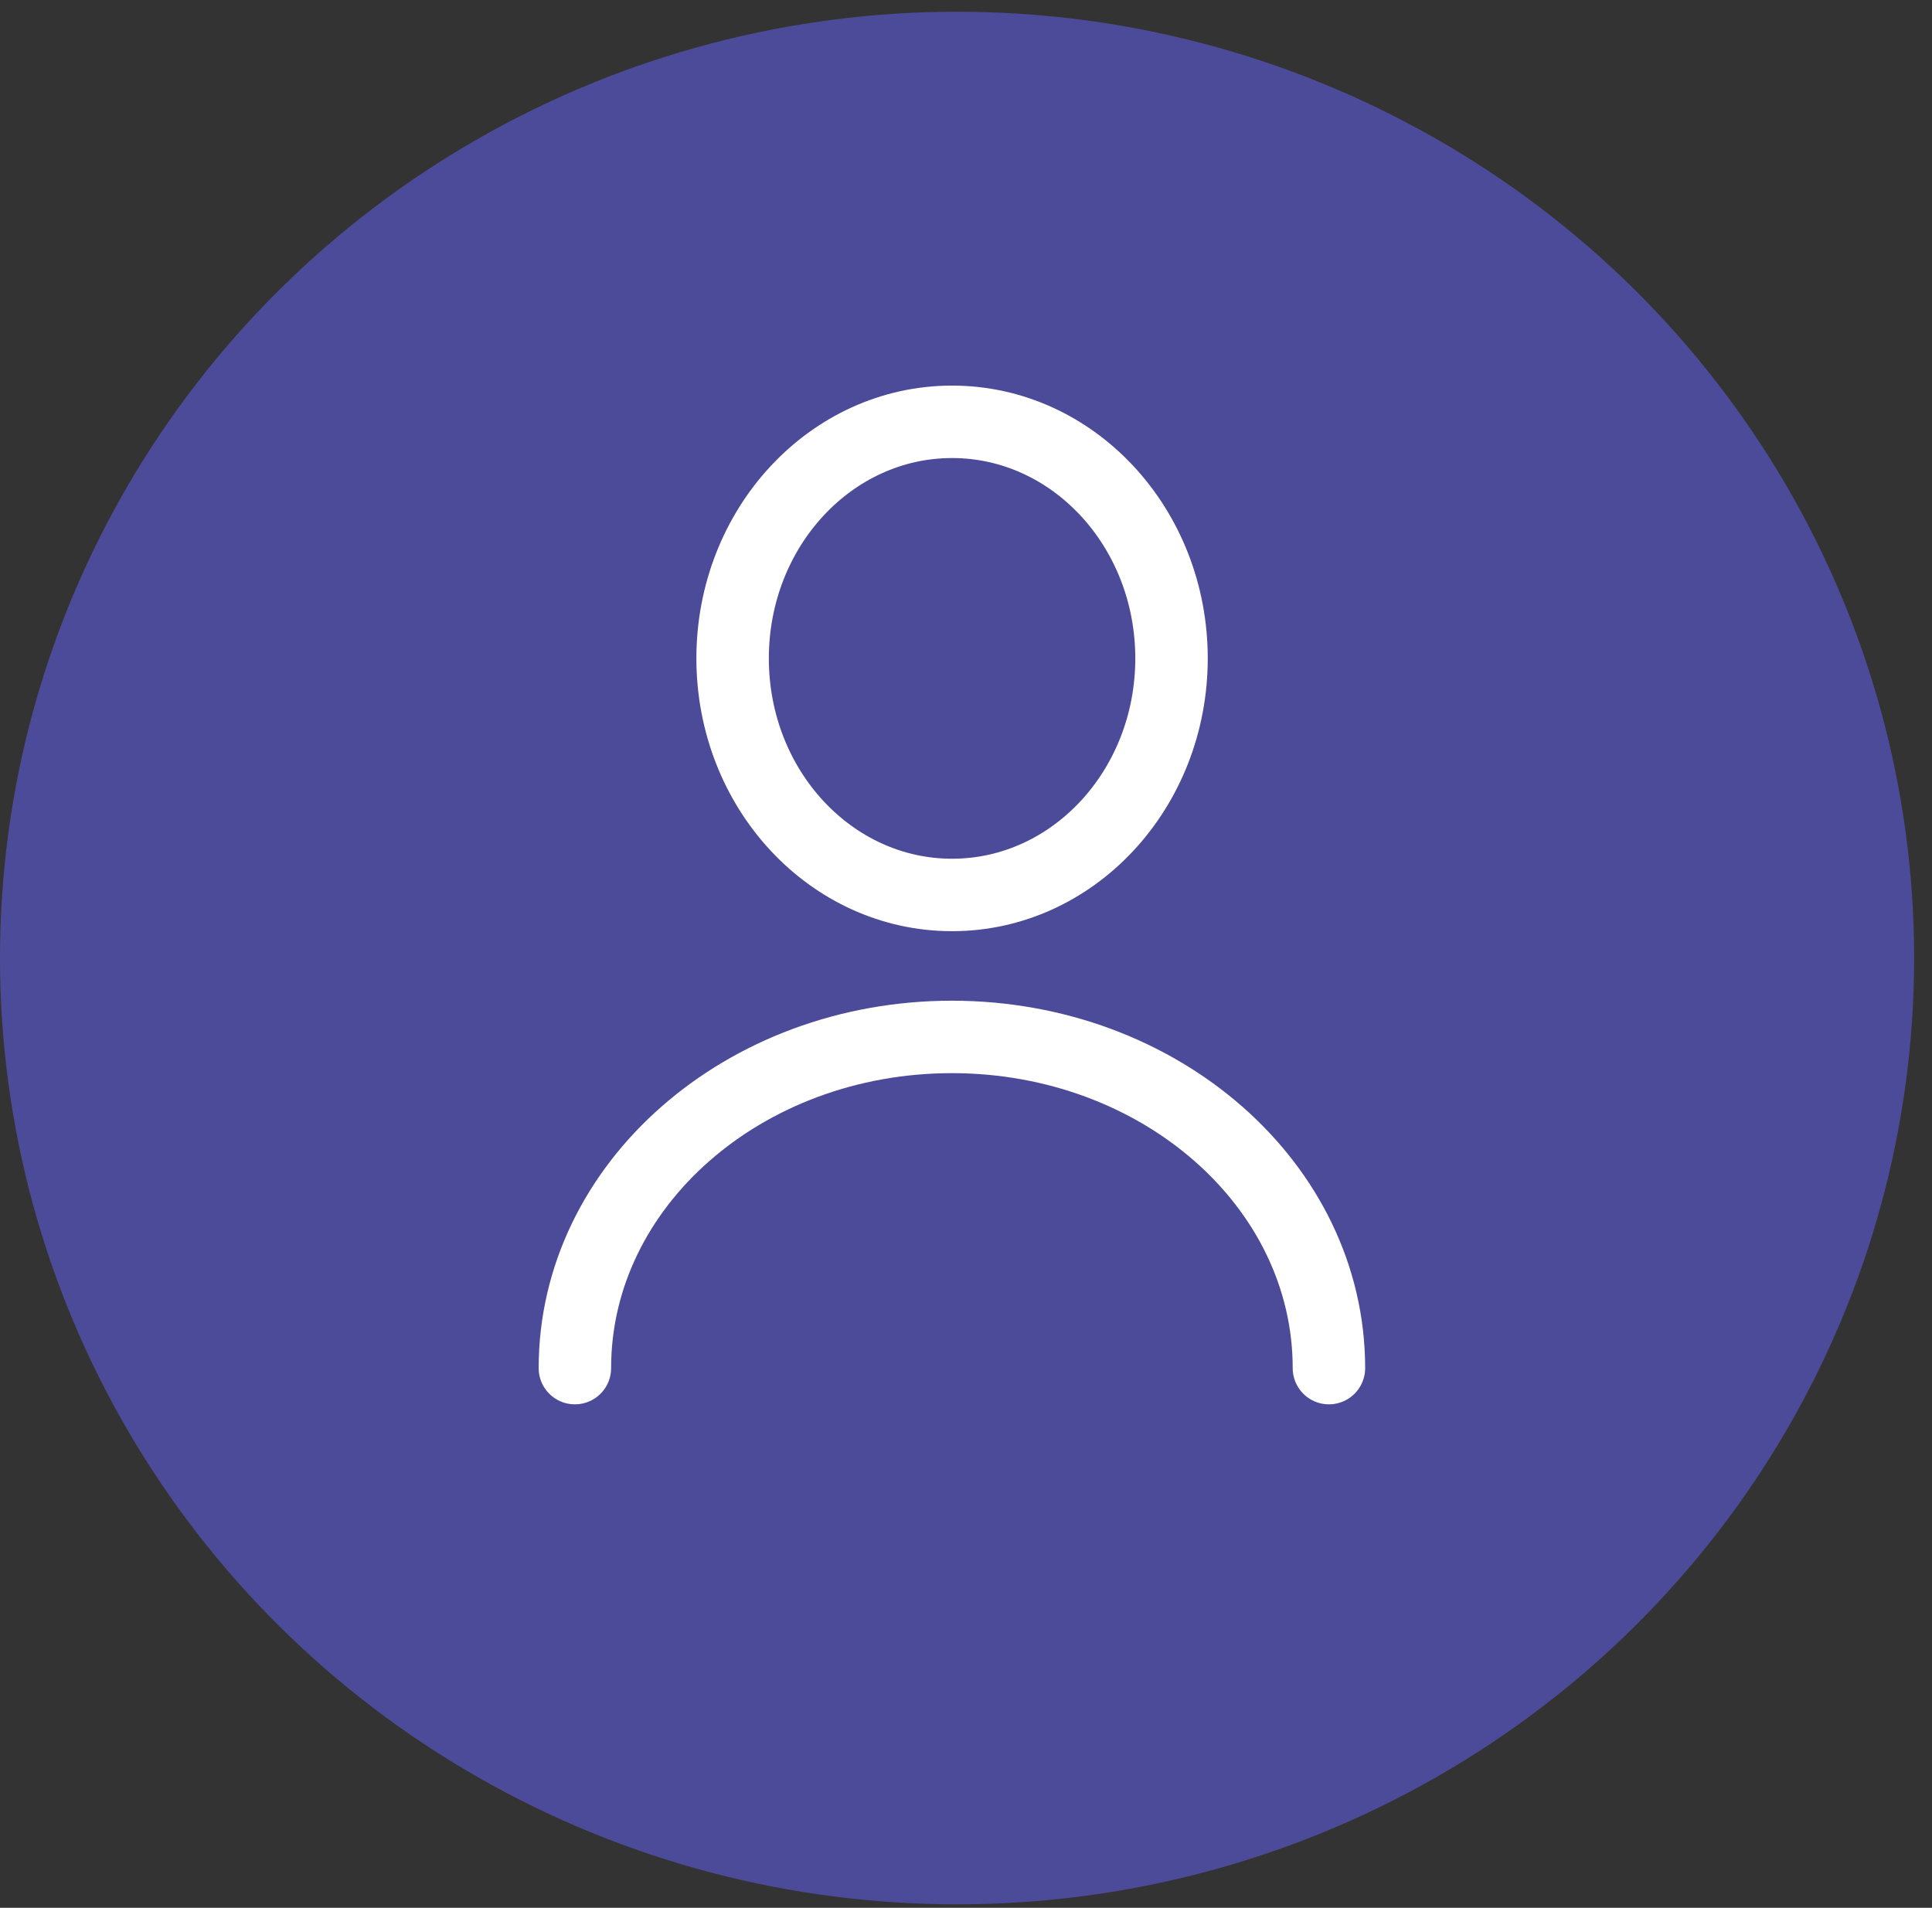 <svg width="80" height="79" viewBox="0 0 80 79" fill="none" xmlns="http://www.w3.org/2000/svg">
<rect x="0" y="0" width="80" height="79" fill="#333333" stroke="none"/>
<ellipse cx="39.63" cy="39.671" rx="39.63" ry="39.185" fill="#6764FF" fill-opacity="0.5"/>
<path d="M39.423 37.059C44.442 37.059 48.51 32.673 48.51 27.263C48.51 21.853 44.442 17.467 39.423 17.467C34.404 17.467 30.336 21.853 30.336 27.263C30.336 32.673 34.404 37.059 39.423 37.059Z" stroke="white" stroke-width="3" stroke-linecap="round" stroke-linejoin="round"/>
<path d="M55.028 56.652C55.028 49.07 48.031 42.938 39.416 42.938C30.802 42.938 23.805 49.07 23.805 56.652" stroke="white" stroke-width="3" stroke-linecap="round" stroke-linejoin="round"/>
</svg>
